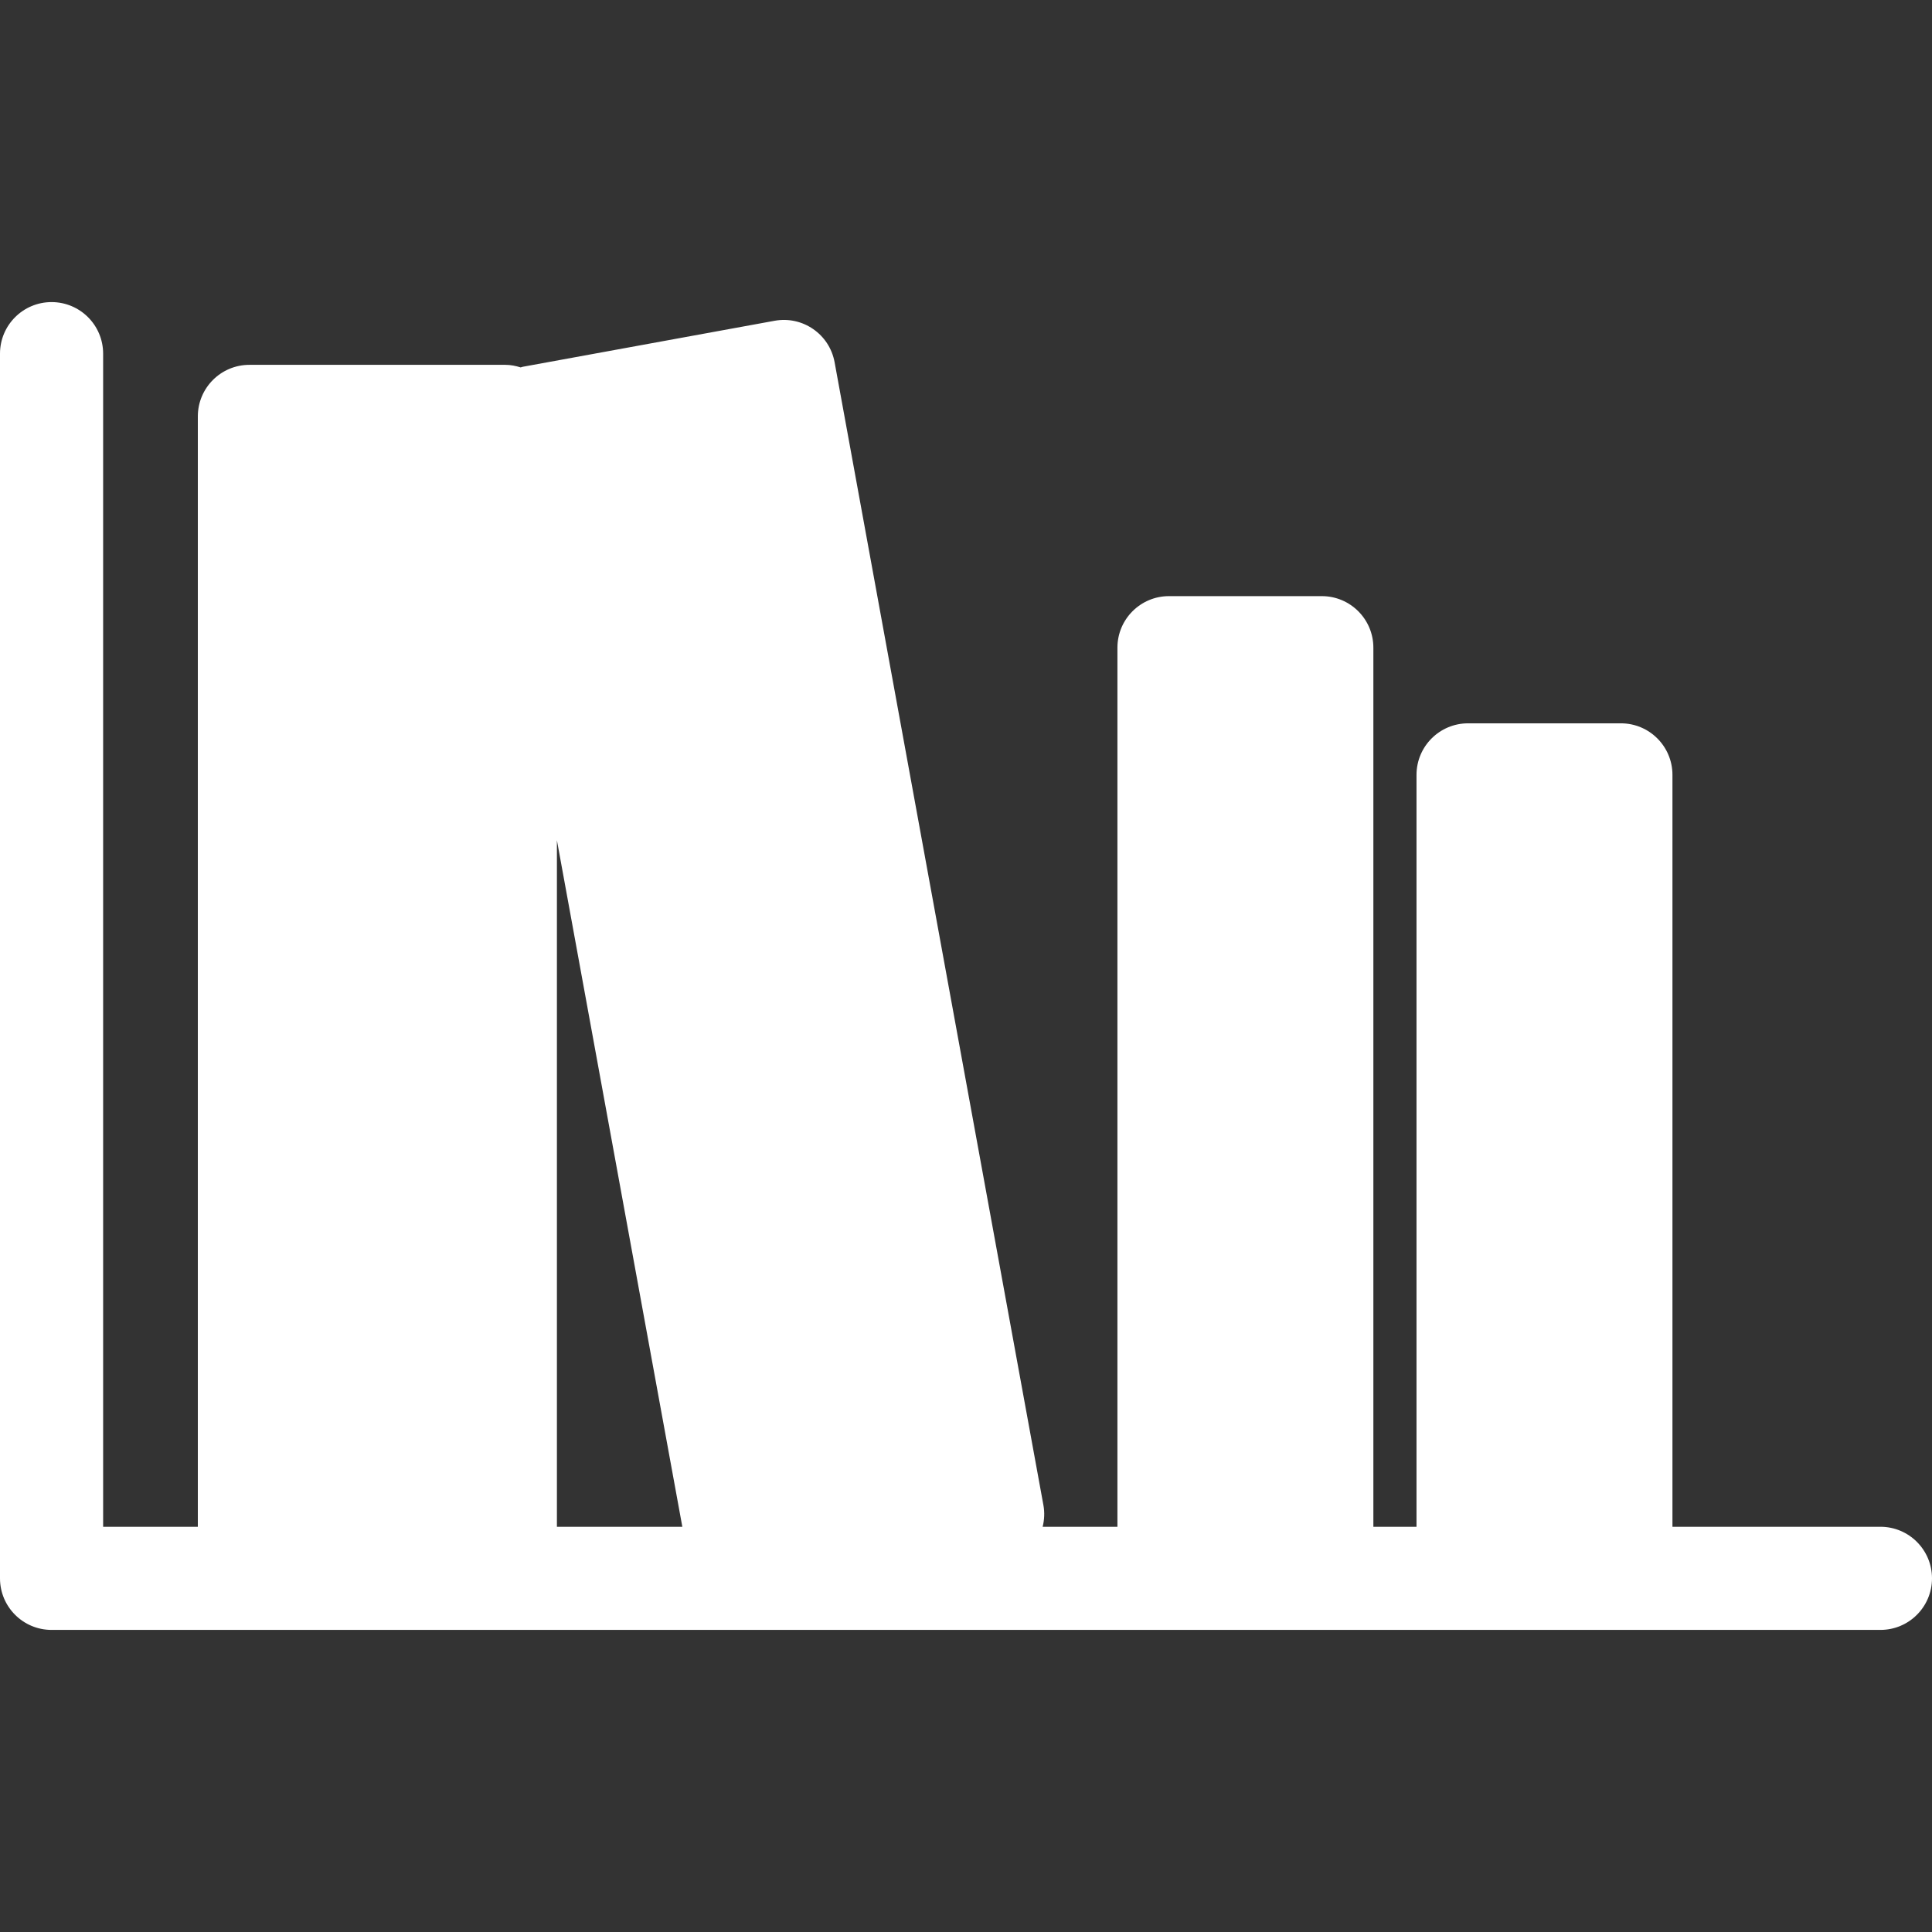 <svg fill="#fff" height="200px" width="200px" version="1.1" id="Capa_1"
    xmlns="http://www.w3.org/2000/svg" xmlns:xlink="http://www.w3.org/1999/xlink"
    viewBox="0 0 187.334 187.334" xml:space="preserve"><rect x="0" y="0" width="187.334" height="187.334" fill="#333333" stroke="none"/><g id="SVGRepo_bgCarrier" stroke-width="0"></g><g id="SVGRepo_tracerCarrier" stroke-linecap="round" stroke-linejoin="round"></g><g id="SVGRepo_iconCarrier"> <path d="M182.334,148.042h-20.167V75.136c0-2.761-2.238-5-5-5H142.35c-2.762,0-5,2.239-5,5v72.906h-4.183V62.803 c0-2.761-2.238-5-5-5H113.35c-2.762,0-5,2.239-5,5v85.239H101.1c0.167-0.678,0.202-1.387,0.075-2.087L80.926,35.123 c-0.497-2.716-3.095-4.515-5.817-4.02l-24.413,4.46c-0.074,0.014-0.142,0.045-0.214,0.062c-0.471-0.147-0.962-0.249-1.481-0.249 H24.183c-2.762,0-5,2.239-5,5v107.667H10V34.292c0-2.761-2.238-5-5-5s-5,2.239-5,5v118.75c0,2.761,2.238,5,5,5h19.183H49h133.334 c2.762,0,5-2.239,5-5S185.096,148.042,182.334,148.042z M54,81.474l12.162,66.569H54V81.474z"></path> </g></svg>